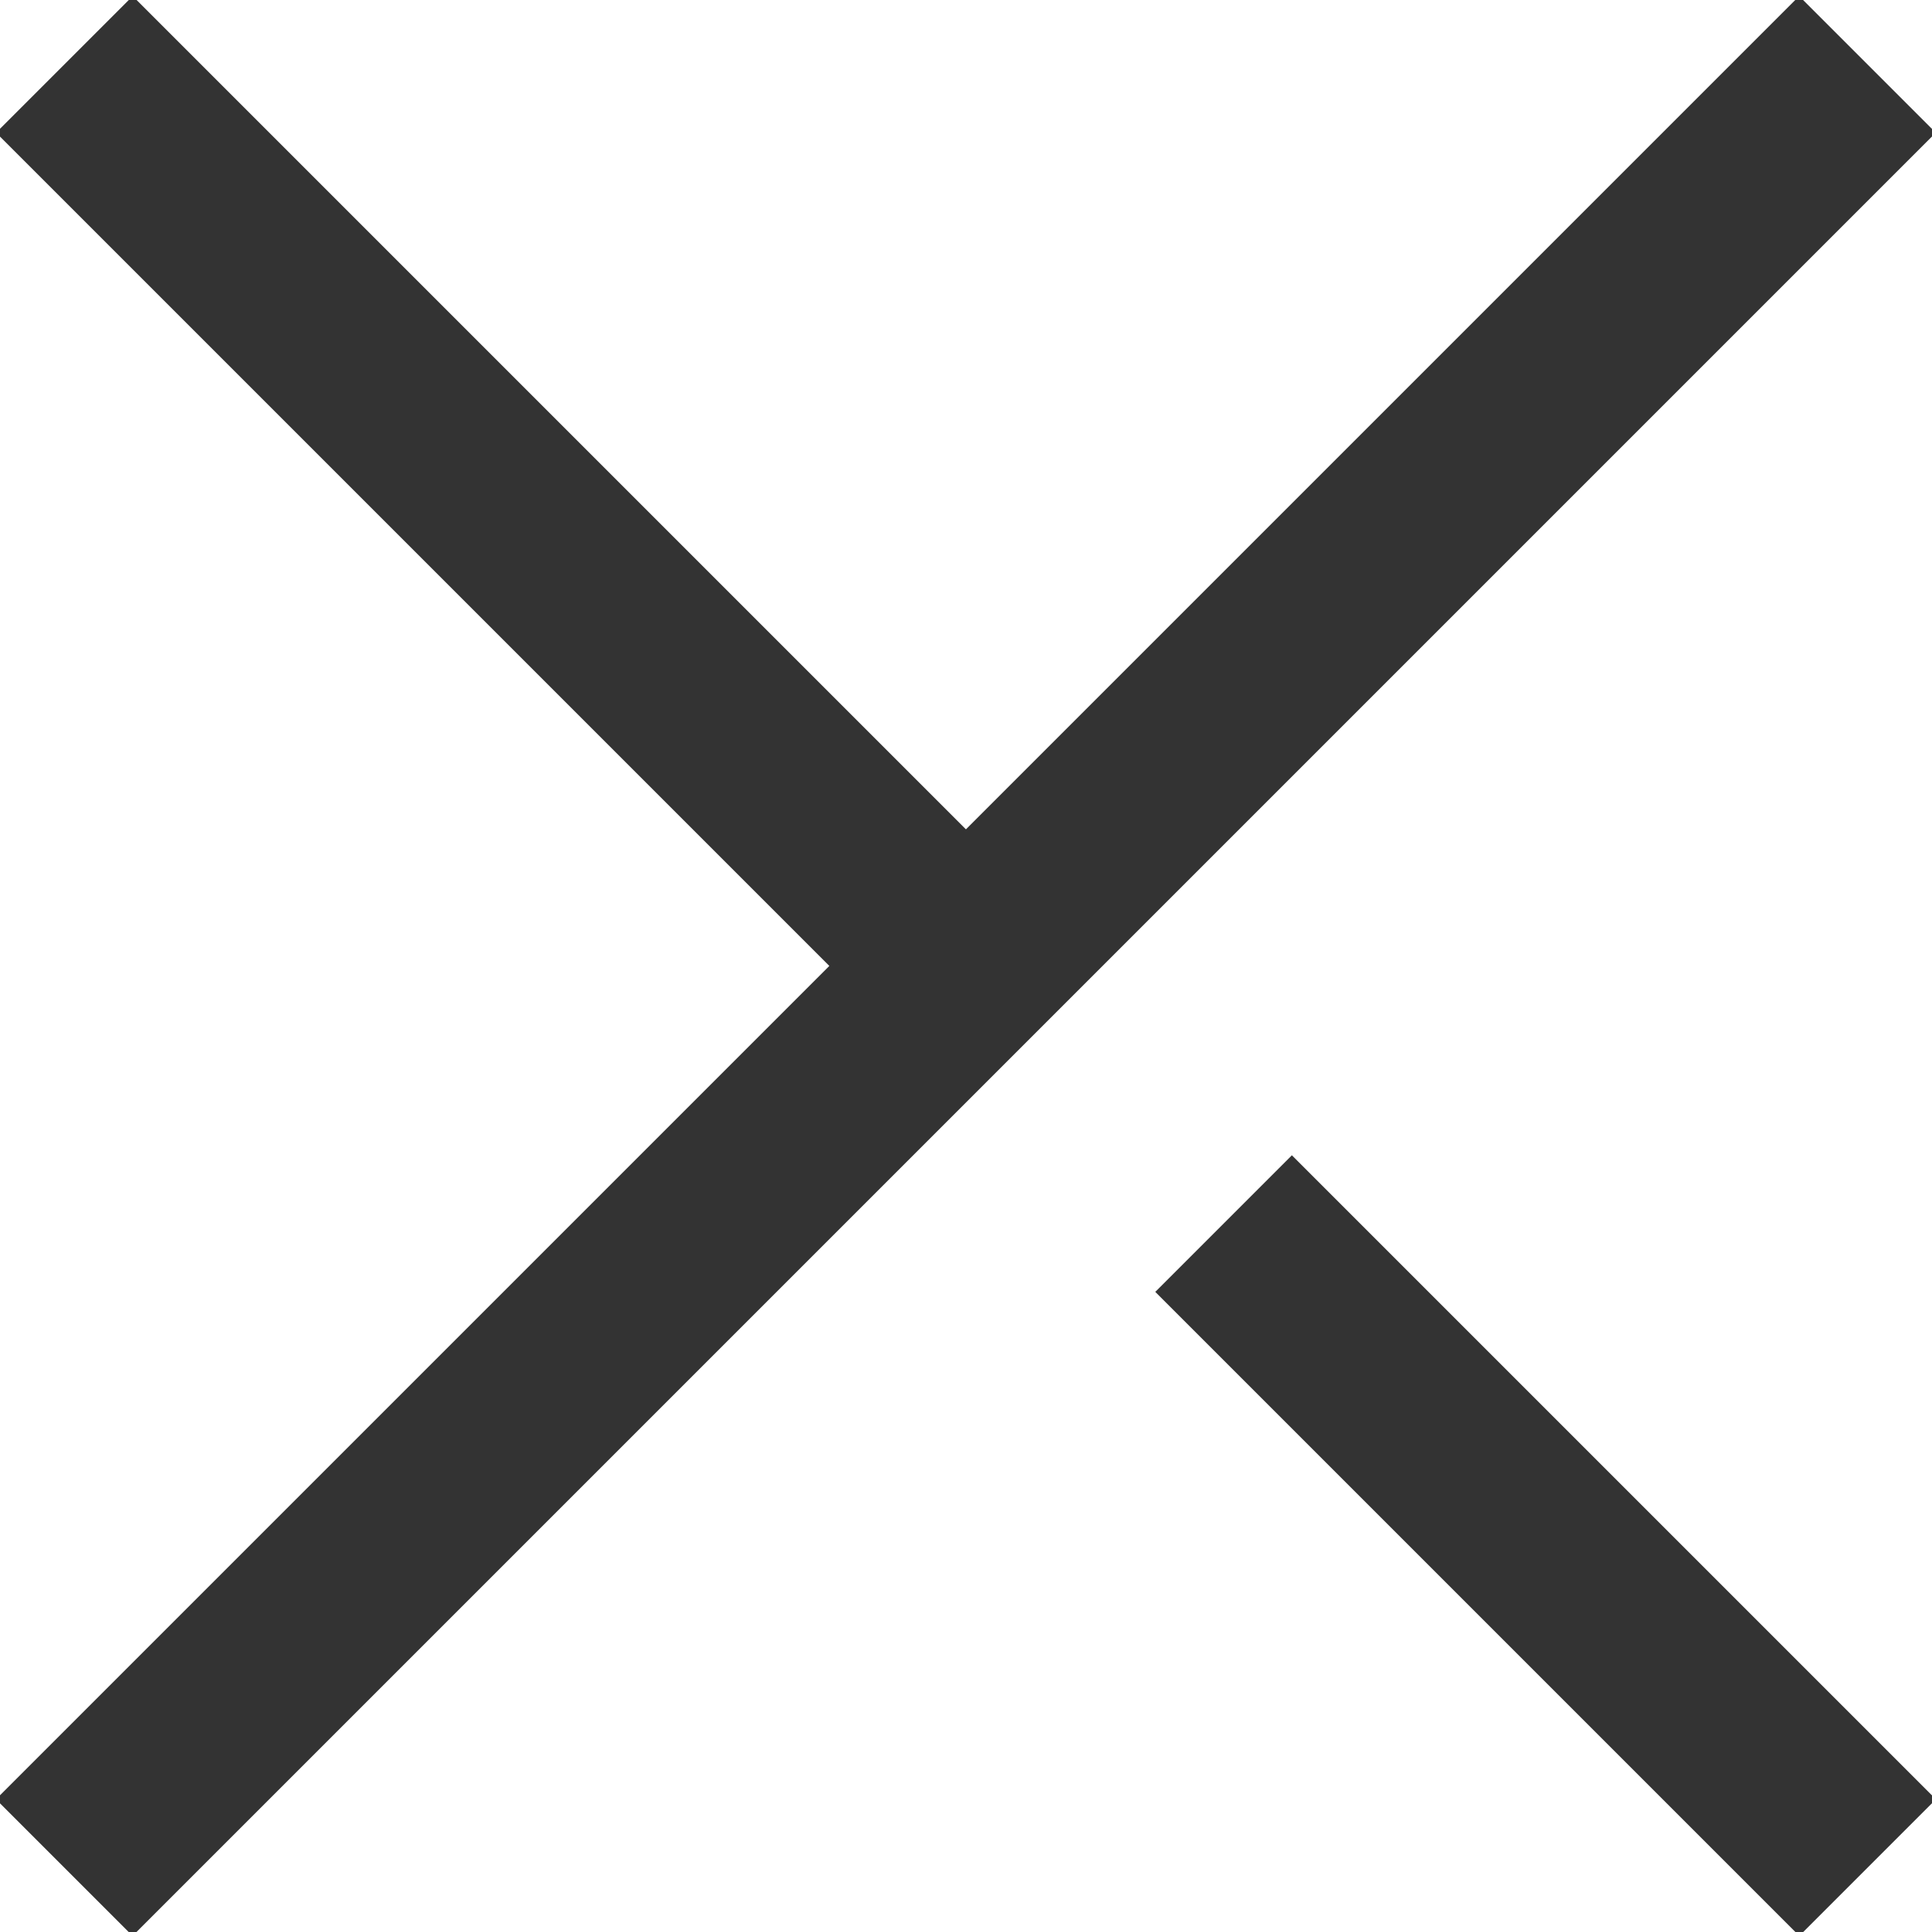 <?xml version="1.0" encoding="UTF-8" standalone="no"?>
<svg width="15px" height="15px" viewBox="0 0 15 15" version="1.1" xmlns="http://www.w3.org/2000/svg" xmlns:xlink="http://www.w3.org/1999/xlink">
    <!-- Generator: Sketch 49.2 (51160) - http://www.bohemiancoding.com/sketch -->
    <title>close-icon</title>
    <desc>Created with Sketch.</desc>
    <defs></defs>
    <g id="close-icon" stroke="none" stroke-width="1" fill="none" fill-rule="evenodd">
        <g id="close-X-icon" transform="translate(-1, 0)" stroke="#333333" stroke-width="1.5">
            <g id="Group-4">
                <path d="M1.781,0.5 L15.781,14.5" id="Line" transform="translate(8.64, 7.81) scale(-1, 1) translate(-8.64, -7.81) "></path>
                <path d="M1.5,0.5 L8.5,7.5" id="Line"></path>
                <path d="M10.5,9.5 L15.5,14.5" id="Line"></path>
            </g>
        </g>
    </g>
</svg>